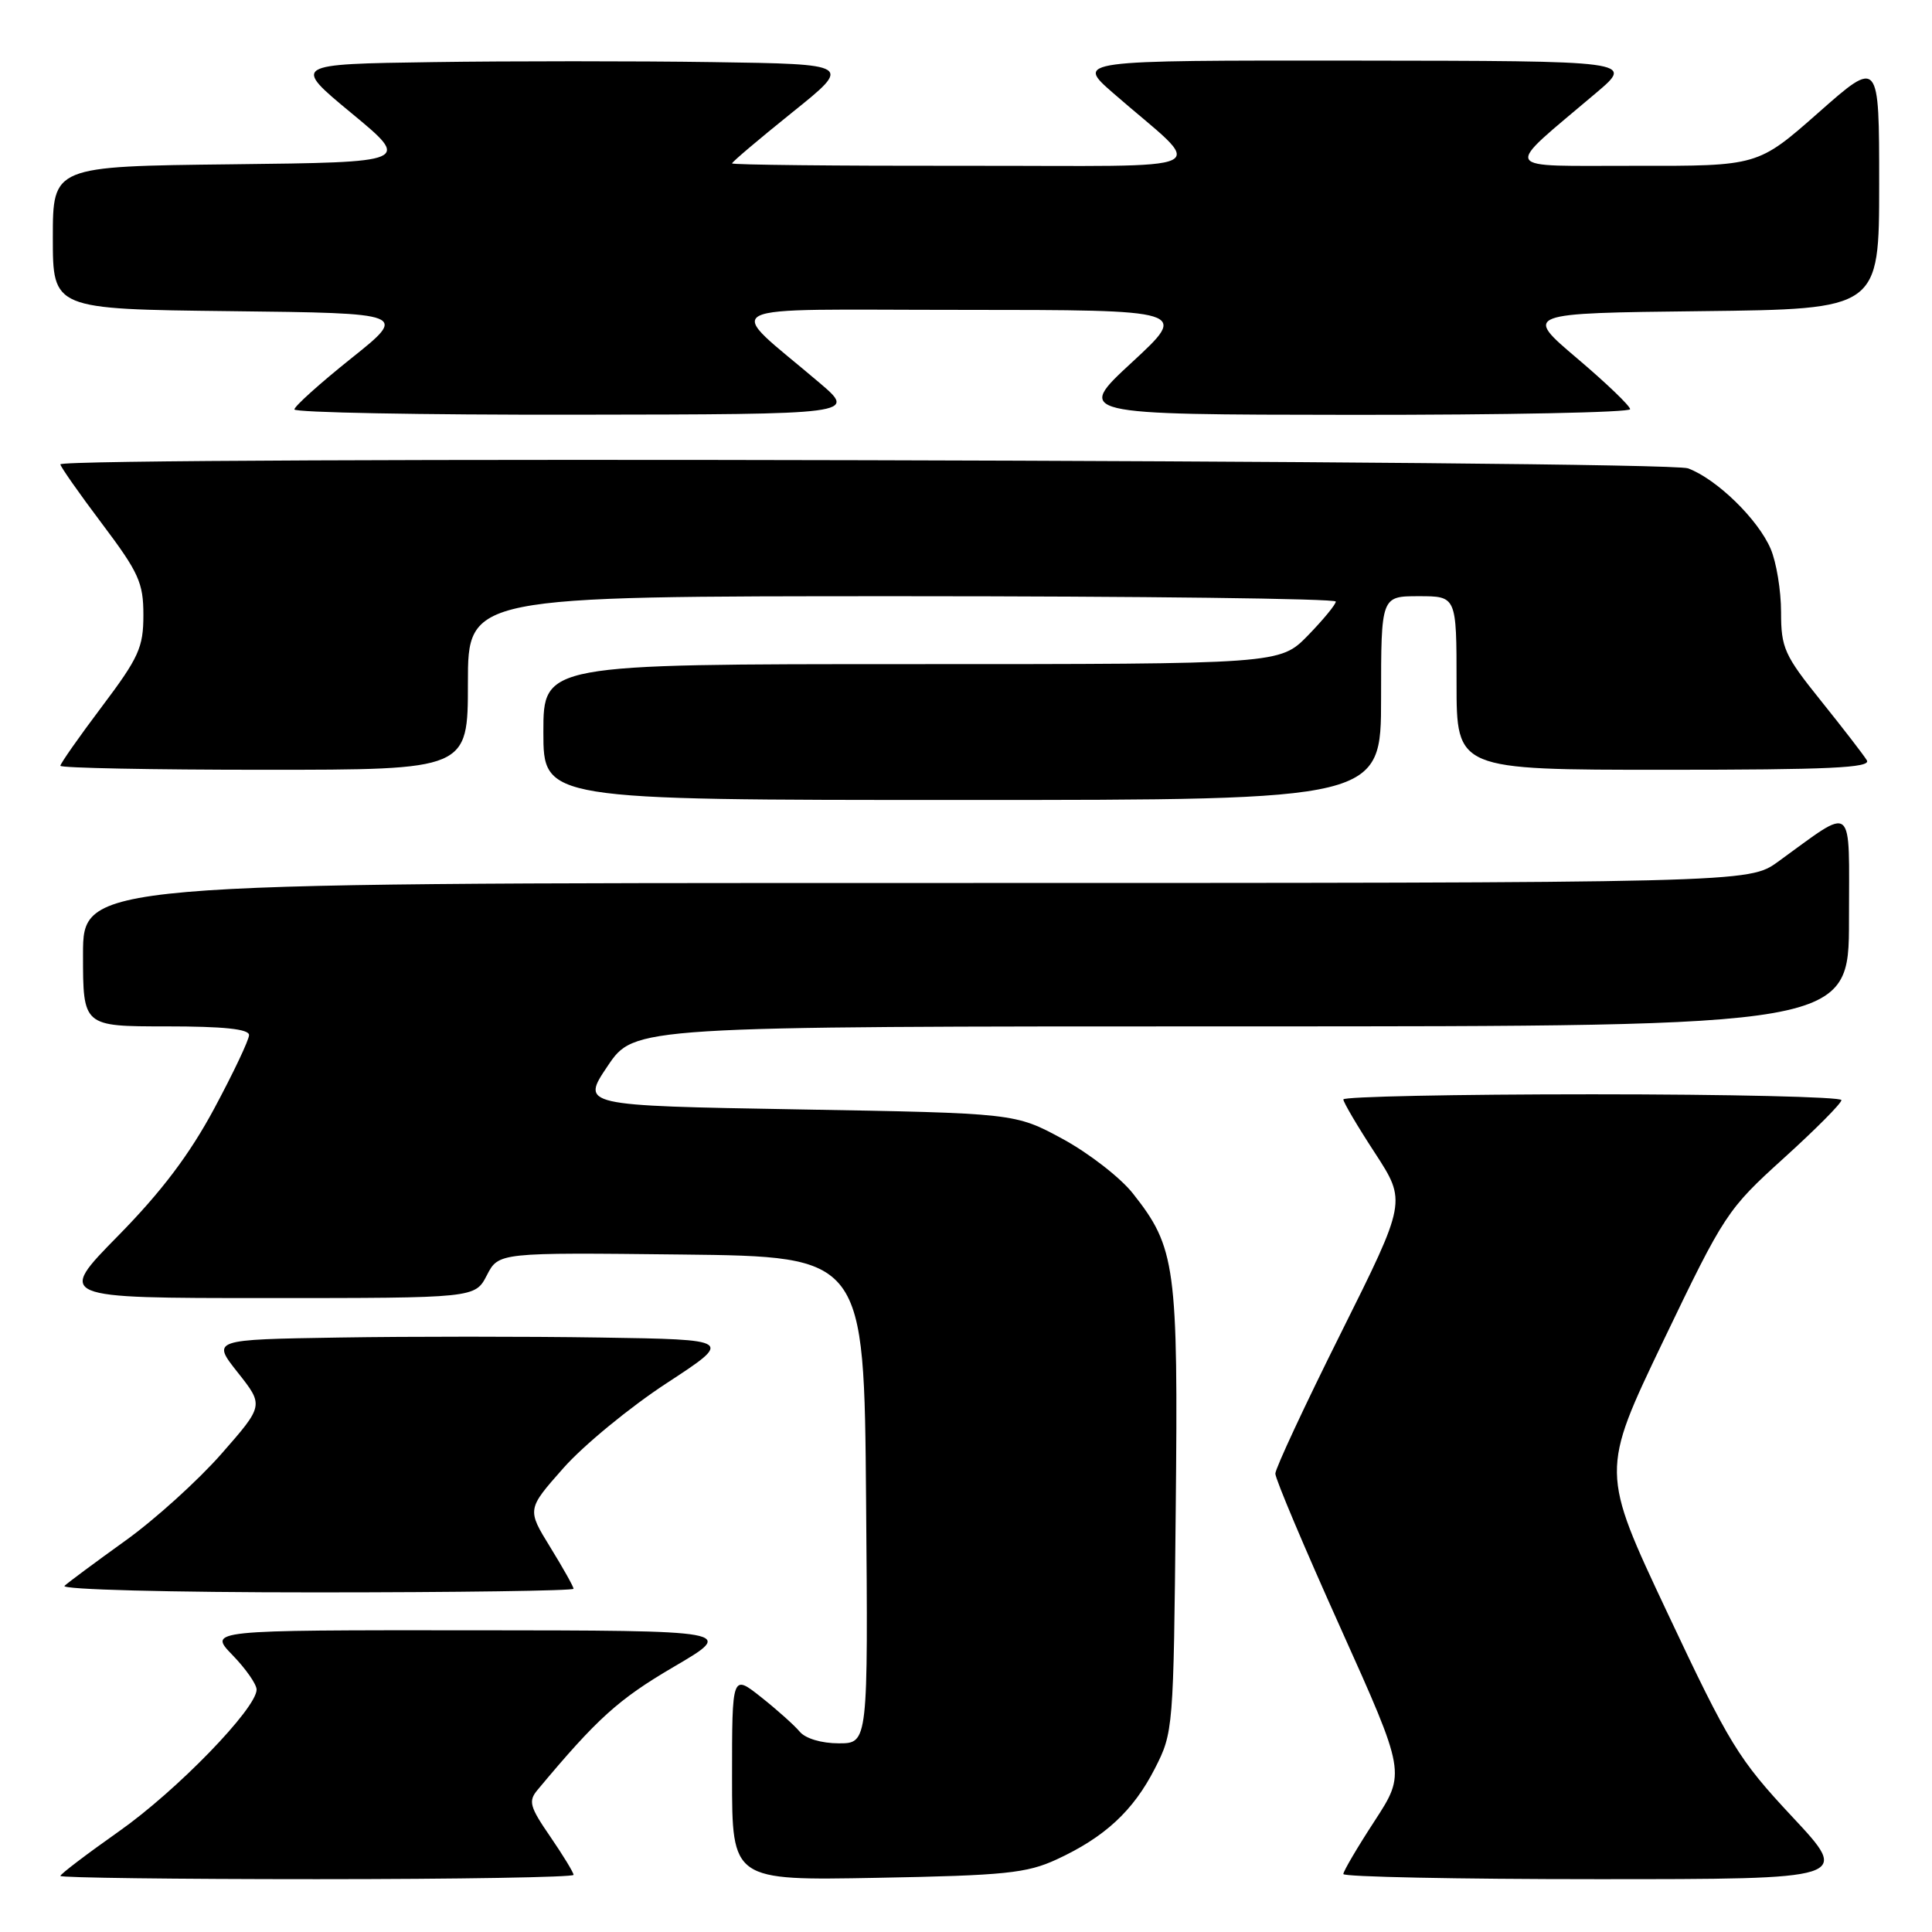 <?xml version="1.0" encoding="UTF-8" standalone="no"?>
<!DOCTYPE svg PUBLIC "-//W3C//DTD SVG 1.1//EN" "http://www.w3.org/Graphics/SVG/1.1/DTD/svg11.dtd" >
<svg xmlns="http://www.w3.org/2000/svg" xmlns:xlink="http://www.w3.org/1999/xlink" version="1.1" viewBox="0 0 256 256">
 <g >
 <path fill="currentColor"
d=" M 76.00 248.43 C 76.00 248.12 74.61 245.84 72.91 243.36 C 70.19 239.41 69.98 238.66 71.22 237.18 C 79.12 227.71 81.93 225.17 89.25 220.88 C 97.50 216.05 97.50 216.05 62.55 216.02 C 27.61 216.00 27.61 216.00 30.80 219.30 C 32.56 221.11 34.00 223.17 34.00 223.88 C 34.00 226.37 23.43 237.27 15.77 242.66 C 11.50 245.67 8.00 248.33 8.00 248.57 C 8.00 248.81 23.30 249.00 42.00 249.00 C 60.70 249.00 76.00 248.74 76.00 248.43 Z  M 140.00 246.39 C 146.37 243.45 150.16 239.95 153.02 234.35 C 155.47 229.56 155.50 229.14 155.79 200.10 C 156.12 167.71 155.79 165.31 150.09 158.11 C 148.44 156.03 144.26 152.79 140.80 150.91 C 134.50 147.50 134.50 147.50 105.74 147.00 C 76.98 146.50 76.98 146.50 80.52 141.25 C 84.05 136.00 84.05 136.00 164.53 136.00 C 245.00 136.00 245.00 136.00 245.00 121.88 C 245.00 106.03 245.88 106.75 235.60 114.18 C 231.70 117.00 231.70 117.00 121.35 117.00 C 11.00 117.00 11.00 117.00 11.00 126.50 C 11.00 136.00 11.00 136.00 22.00 136.00 C 29.62 136.00 33.00 136.35 33.00 137.15 C 33.00 137.78 30.92 142.17 28.38 146.90 C 25.10 153.00 21.40 157.90 15.65 163.75 C 7.54 172.00 7.54 172.00 35.25 172.00 C 62.95 172.00 62.95 172.00 64.51 168.98 C 66.07 165.96 66.07 165.96 90.28 166.23 C 114.50 166.50 114.50 166.50 114.76 198.75 C 115.03 231.00 115.03 231.00 111.14 231.00 C 108.85 231.00 106.72 230.36 105.97 229.46 C 105.27 228.62 102.96 226.55 100.85 224.88 C 97.00 221.83 97.00 221.83 97.00 235.51 C 97.00 249.18 97.00 249.18 116.25 248.82 C 133.15 248.51 136.05 248.21 140.00 246.39 Z  M 237.50 240.75 C 230.34 233.09 229.16 231.16 220.95 213.73 C 212.11 194.97 212.11 194.97 220.39 177.69 C 228.48 160.84 228.87 160.25 236.34 153.48 C 240.55 149.67 244.00 146.20 244.00 145.77 C 244.00 145.35 229.15 145.00 211.00 145.00 C 192.85 145.00 178.00 145.31 178.00 145.68 C 178.00 146.05 179.88 149.25 182.19 152.78 C 186.37 159.21 186.37 159.21 177.69 176.61 C 172.91 186.18 169.00 194.57 168.99 195.26 C 168.98 195.94 172.87 205.15 177.63 215.72 C 186.27 234.94 186.27 234.94 182.14 241.29 C 179.86 244.78 178.00 247.95 178.00 248.32 C 178.00 248.69 193.12 249.00 211.60 249.00 C 245.21 249.00 245.21 249.00 237.50 240.75 Z  M 76.00 210.52 C 76.00 210.25 74.61 207.77 72.91 205.01 C 69.82 199.99 69.82 199.99 74.66 194.52 C 77.32 191.51 83.48 186.45 88.33 183.28 C 97.17 177.50 97.17 177.50 79.52 177.23 C 69.81 177.08 54.26 177.08 44.96 177.23 C 28.05 177.50 28.05 177.50 31.51 181.87 C 34.96 186.23 34.96 186.23 29.34 192.64 C 26.25 196.16 20.52 201.35 16.61 204.15 C 12.70 206.96 9.07 209.65 8.55 210.13 C 8.01 210.62 22.38 211.00 41.80 211.00 C 60.61 211.00 76.00 210.78 76.00 210.52 Z  M 183.00 92.50 C 183.00 79.00 183.00 79.00 188.00 79.00 C 193.00 79.00 193.00 79.00 193.00 90.50 C 193.00 102.00 193.00 102.00 220.56 102.00 C 242.34 102.00 247.96 101.74 247.37 100.75 C 246.96 100.06 244.23 96.53 241.31 92.89 C 236.43 86.82 236.00 85.86 236.00 81.11 C 236.00 78.26 235.38 74.49 234.62 72.72 C 232.94 68.80 227.50 63.50 223.68 62.06 C 220.79 60.97 8.00 60.45 8.00 61.53 C 8.00 61.82 10.47 65.35 13.50 69.37 C 18.40 75.88 19.00 77.21 19.00 81.50 C 19.00 85.79 18.40 87.12 13.50 93.63 C 10.47 97.65 8.00 101.18 8.00 101.47 C 8.00 101.76 20.15 102.00 35.00 102.00 C 62.00 102.00 62.00 102.00 62.00 90.50 C 62.00 79.00 62.00 79.00 119.50 79.00 C 151.12 79.00 177.00 79.32 177.00 79.71 C 177.00 80.10 175.33 82.12 173.30 84.21 C 169.59 88.00 169.59 88.00 120.80 88.00 C 72.00 88.00 72.00 88.00 72.00 97.00 C 72.00 106.00 72.00 106.00 127.50 106.00 C 183.00 106.00 183.00 106.00 183.00 92.50 Z  M 108.56 50.70 C 95.91 39.93 93.68 41.06 127.50 41.06 C 157.50 41.07 157.50 41.07 150.00 48.00 C 142.50 54.93 142.50 54.93 179.25 54.97 C 199.46 54.98 216.00 54.65 216.00 54.22 C 216.00 53.79 212.83 50.75 208.96 47.47 C 201.92 41.50 201.92 41.50 225.46 41.23 C 249.00 40.96 249.00 40.96 249.00 24.39 C 249.00 7.82 249.00 7.82 240.97 14.91 C 232.93 22.00 232.93 22.00 216.72 21.97 C 198.45 21.94 198.98 22.93 211.53 12.28 C 216.50 8.07 216.50 8.07 179.52 8.03 C 142.53 8.00 142.53 8.00 147.52 12.35 C 159.93 23.17 162.48 21.93 127.75 21.97 C 110.84 21.99 97.00 21.84 97.00 21.65 C 97.00 21.46 100.59 18.42 104.97 14.90 C 112.94 8.50 112.94 8.50 94.47 8.23 C 84.31 8.08 67.61 8.08 57.36 8.23 C 38.72 8.50 38.72 8.50 46.58 15.00 C 54.44 21.50 54.44 21.50 30.72 21.77 C 7.00 22.04 7.00 22.04 7.00 31.50 C 7.00 40.96 7.00 40.96 30.52 41.23 C 54.03 41.50 54.03 41.50 46.52 47.50 C 42.39 50.80 39.01 53.84 39.01 54.25 C 39.00 54.66 55.76 54.98 76.25 54.95 C 113.50 54.90 113.50 54.90 108.56 50.70 Z "/>
</g>
</svg>